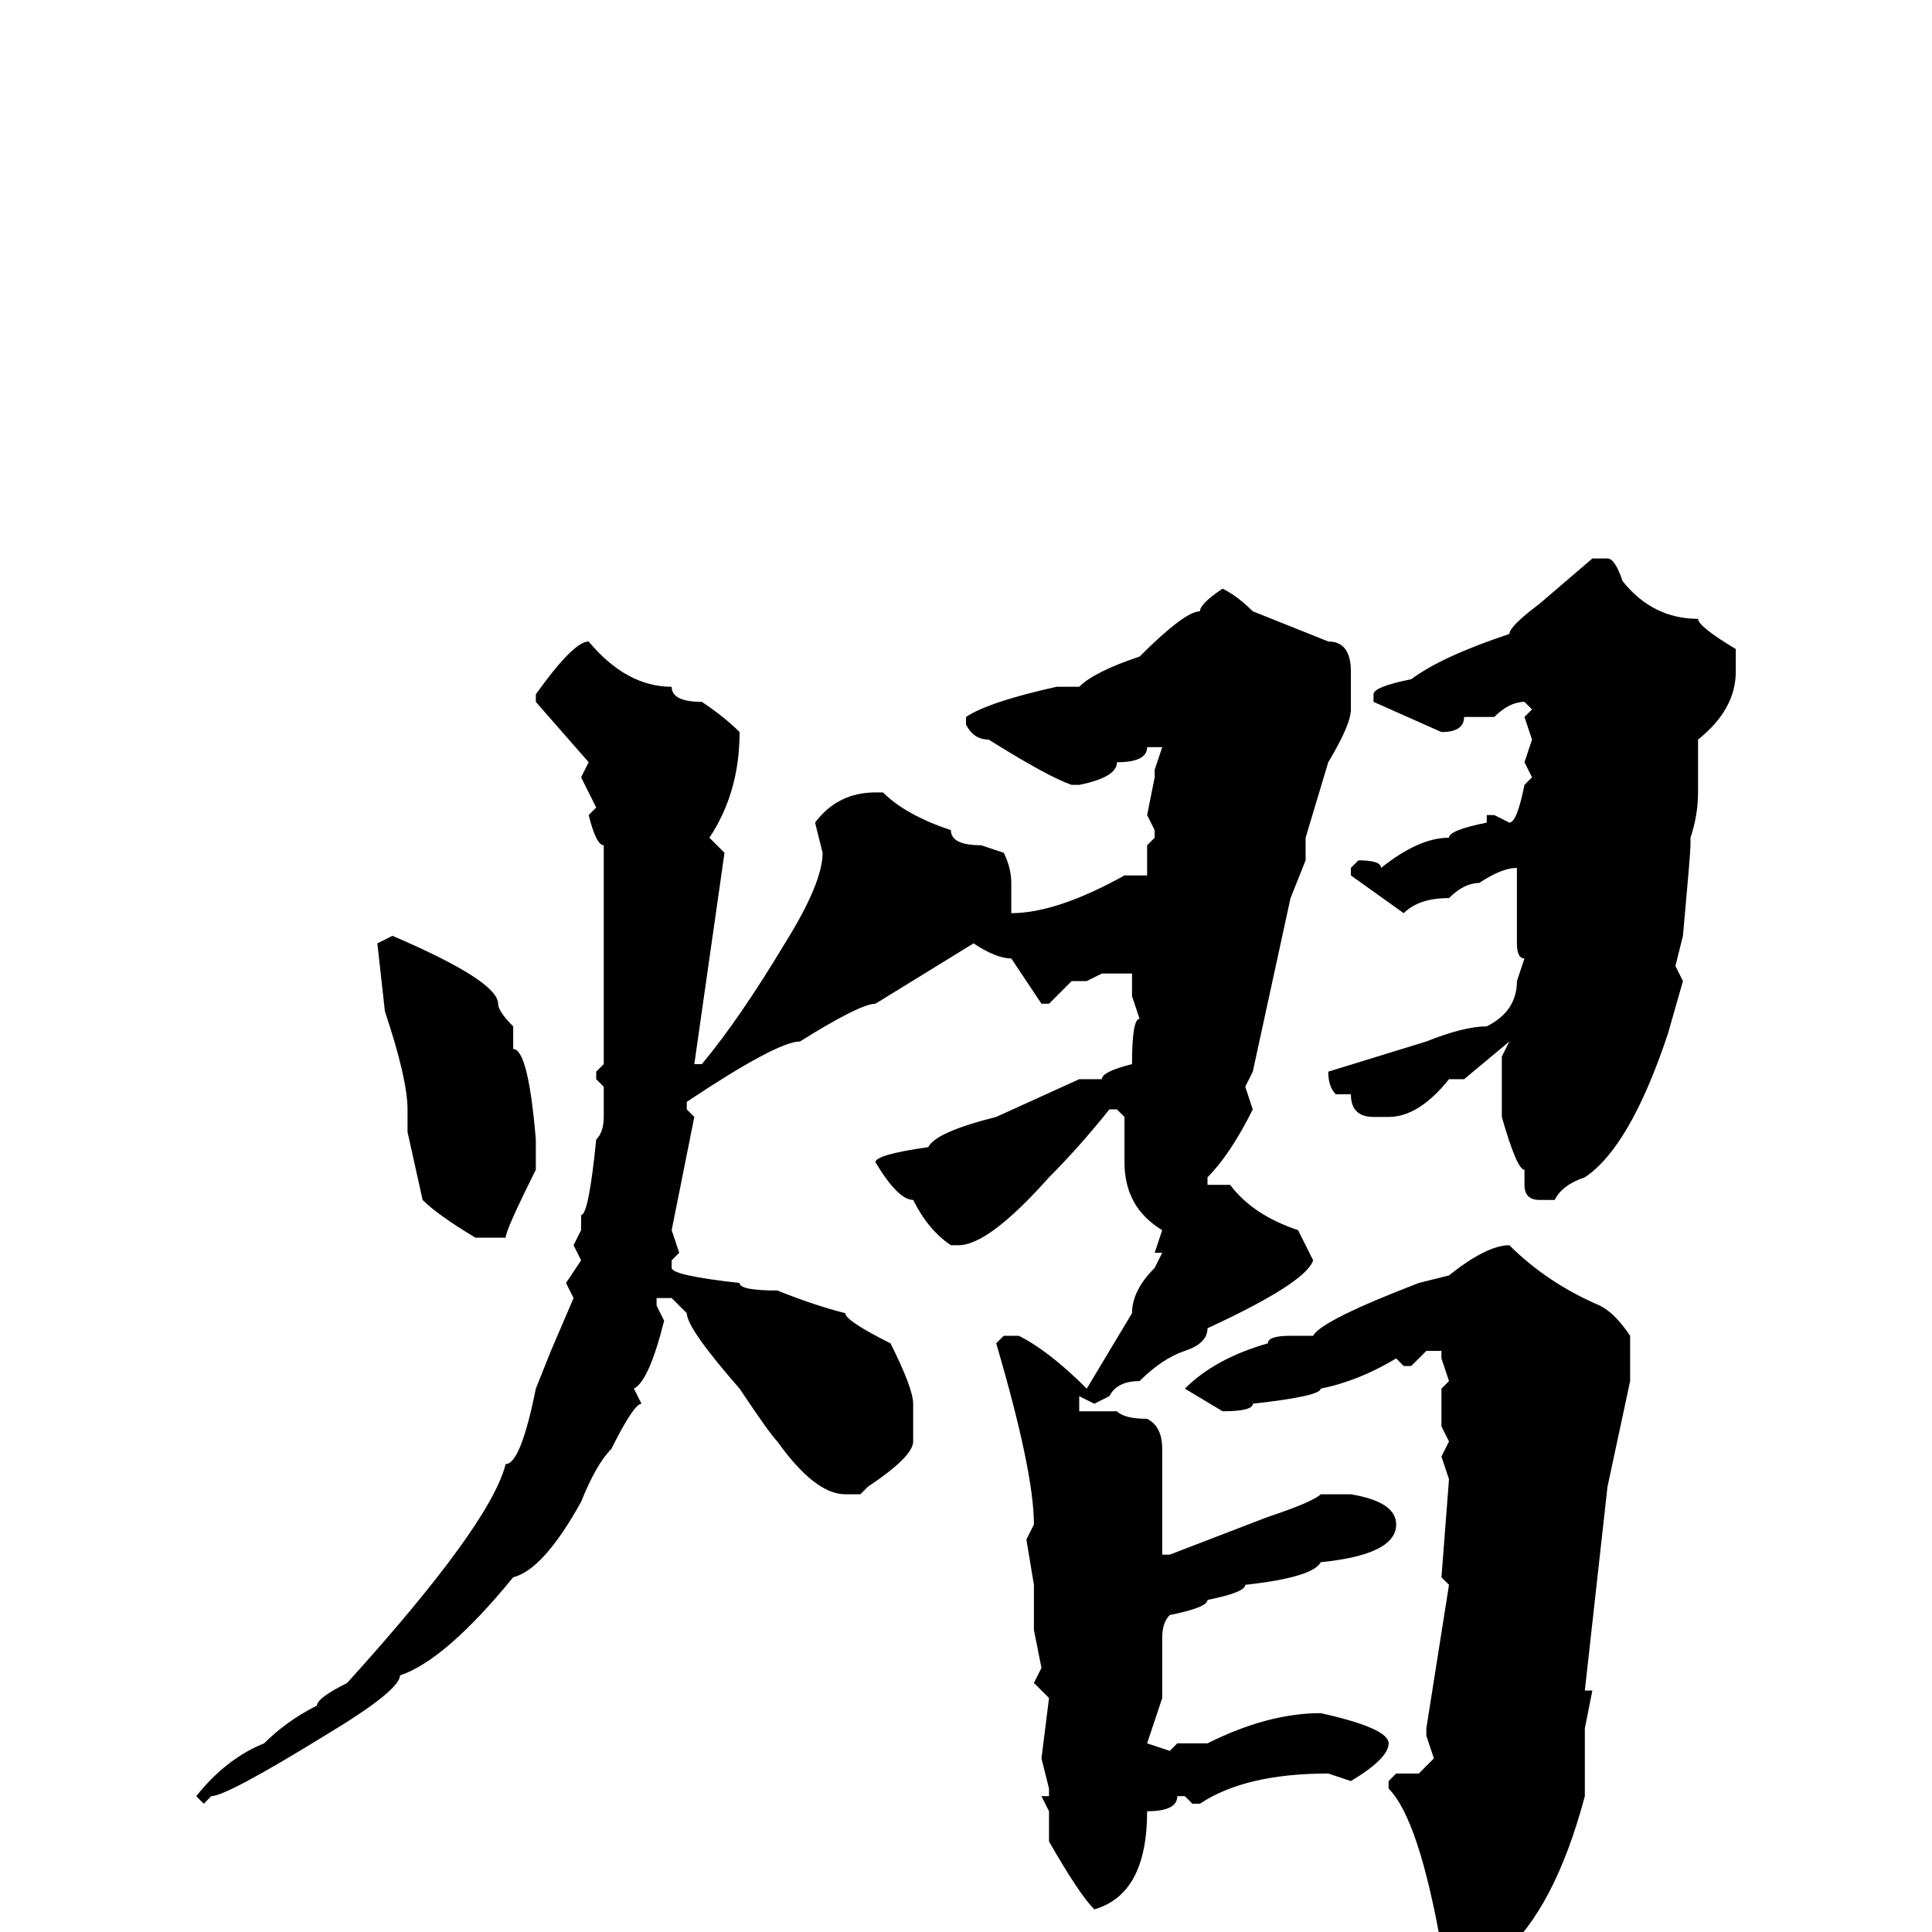 <svg xmlns="http://www.w3.org/2000/svg" viewBox="0 -256 256 256">
	<path fill="#000000" d="M211 -182H213Q214 -182 215 -179Q219 -174 225 -174Q225 -173 230 -170V-168V-167Q230 -162 225 -158V-151Q225 -148 224 -145V-144Q224 -143 223 -132L222 -128L223 -126L221 -119Q216 -104 210 -100Q207 -99 206 -97H204Q202 -97 202 -99V-101Q201 -101 199 -108V-113V-116L200 -118L194 -113H192Q188 -108 184 -108H182Q179 -108 179 -111H177Q176 -112 176 -114L189 -118Q194 -120 197 -120Q201 -122 201 -126L202 -129Q201 -129 201 -131V-141Q199 -141 196 -139Q194 -139 192 -137Q188 -137 186 -135L179 -140V-141L180 -142Q183 -142 183 -141Q188 -145 192 -145Q192 -146 197 -147V-148H198L200 -147Q201 -147 202 -152L203 -153L202 -155L203 -158L202 -161L203 -162L202 -163Q200 -163 198 -161H194Q194 -159 191 -159L182 -163V-164Q182 -165 187 -166Q191 -169 200 -172Q200 -173 204 -176ZM162 -178Q164 -177 166 -175L176 -171Q179 -171 179 -167V-164V-162Q179 -160 176 -155L173 -145V-143V-142L171 -137L166 -114L165 -112L166 -109Q163 -103 160 -100V-99H163Q166 -95 172 -93L174 -89Q173 -86 160 -80Q160 -78 157 -77Q154 -76 151 -73Q148 -73 147 -71L145 -70L143 -71V-69H148Q149 -68 152 -68Q154 -67 154 -64V-57V-54V-50H155L168 -55Q174 -57 175 -58H179Q185 -57 185 -54Q185 -50 175 -49Q174 -47 165 -46Q165 -45 160 -44Q160 -43 155 -42Q154 -41 154 -39V-31L152 -25L155 -24L156 -25H160Q168 -29 175 -29Q184 -27 184 -25Q184 -23 179 -20L176 -21Q165 -21 159 -17H158L157 -18H156Q156 -16 152 -16Q152 -5 145 -3Q143 -5 139 -12V-16L138 -18H139V-19L138 -23L139 -31L137 -33L138 -35L137 -40V-41V-44V-46L136 -52L137 -54Q137 -61 132 -78L133 -79H135Q139 -77 144 -72L150 -82Q150 -85 153 -88L154 -90H153L154 -93Q149 -96 149 -102V-104V-108L148 -109H147Q143 -104 139 -100Q131 -91 127 -91H126Q123 -93 121 -97Q119 -97 116 -102Q116 -103 123 -104Q124 -106 132 -108L143 -113H146Q146 -114 150 -115Q150 -121 151 -121L150 -124V-127H146L144 -126H142L139 -123H138L134 -129Q132 -129 129 -131L116 -123Q114 -123 106 -118Q103 -118 91 -110V-109L92 -108L89 -93L90 -90L89 -89V-88Q89 -87 98 -86Q98 -85 103 -85Q108 -83 112 -82Q112 -81 118 -78Q121 -72 121 -70V-65Q121 -63 115 -59L114 -58H112Q108 -58 103 -65Q102 -66 98 -72Q91 -80 91 -82L89 -84H87V-83L88 -81Q86 -73 84 -72L85 -70Q84 -70 81 -64Q79 -62 77 -57Q72 -48 68 -47Q59 -36 53 -34Q53 -32 43 -26Q30 -18 28 -18L27 -17L26 -18Q30 -23 35 -25Q38 -28 42 -30Q42 -31 46 -33Q65 -54 67 -62Q69 -62 71 -72L73 -77L76 -84L75 -86L77 -89L76 -91L77 -93V-95Q78 -95 79 -105Q80 -106 80 -108V-112L79 -113V-114L80 -115V-117V-119V-121V-124V-125V-126V-128V-131V-135V-140V-142V-144Q79 -144 78 -148L79 -149L77 -153L78 -155L71 -163V-164Q76 -171 78 -171Q83 -165 89 -165Q89 -163 93 -163Q96 -161 98 -159Q98 -151 94 -145L96 -143L92 -115H93Q98 -121 104 -131Q109 -139 109 -143L108 -147Q111 -151 116 -151H117Q120 -148 126 -146Q126 -144 130 -144L133 -143Q134 -141 134 -139V-135Q140 -135 149 -140H152V-141V-144L153 -145V-146L152 -148L153 -153V-154L154 -157H153H152Q152 -155 148 -155Q148 -153 143 -152H142Q139 -153 131 -158Q129 -158 128 -160V-161Q131 -163 140 -165H143Q145 -167 151 -169Q157 -175 159 -175Q159 -176 162 -178ZM52 -132Q66 -126 66 -123Q66 -122 68 -120V-117Q70 -117 71 -105V-101Q67 -93 67 -92H63Q58 -95 56 -97L54 -106V-109Q54 -113 51 -122L50 -131ZM200 -91Q205 -86 212 -83Q214 -82 216 -79V-73L213 -59L210 -32H211L210 -27V-18Q206 -3 199 3Q196 7 194 7Q192 6 191 4V2Q188 -15 184 -19V-20L185 -21H186H188L190 -23L189 -26V-27L192 -46L191 -47L192 -60L191 -63L192 -65L191 -67V-69V-72L192 -73L191 -76V-77H189L187 -75H186L185 -76Q180 -73 175 -72Q175 -71 166 -70Q166 -69 162 -69L157 -72Q161 -76 168 -78Q168 -79 171 -79H174Q175 -81 188 -86L192 -87Q197 -91 200 -91Z"/>
</svg>